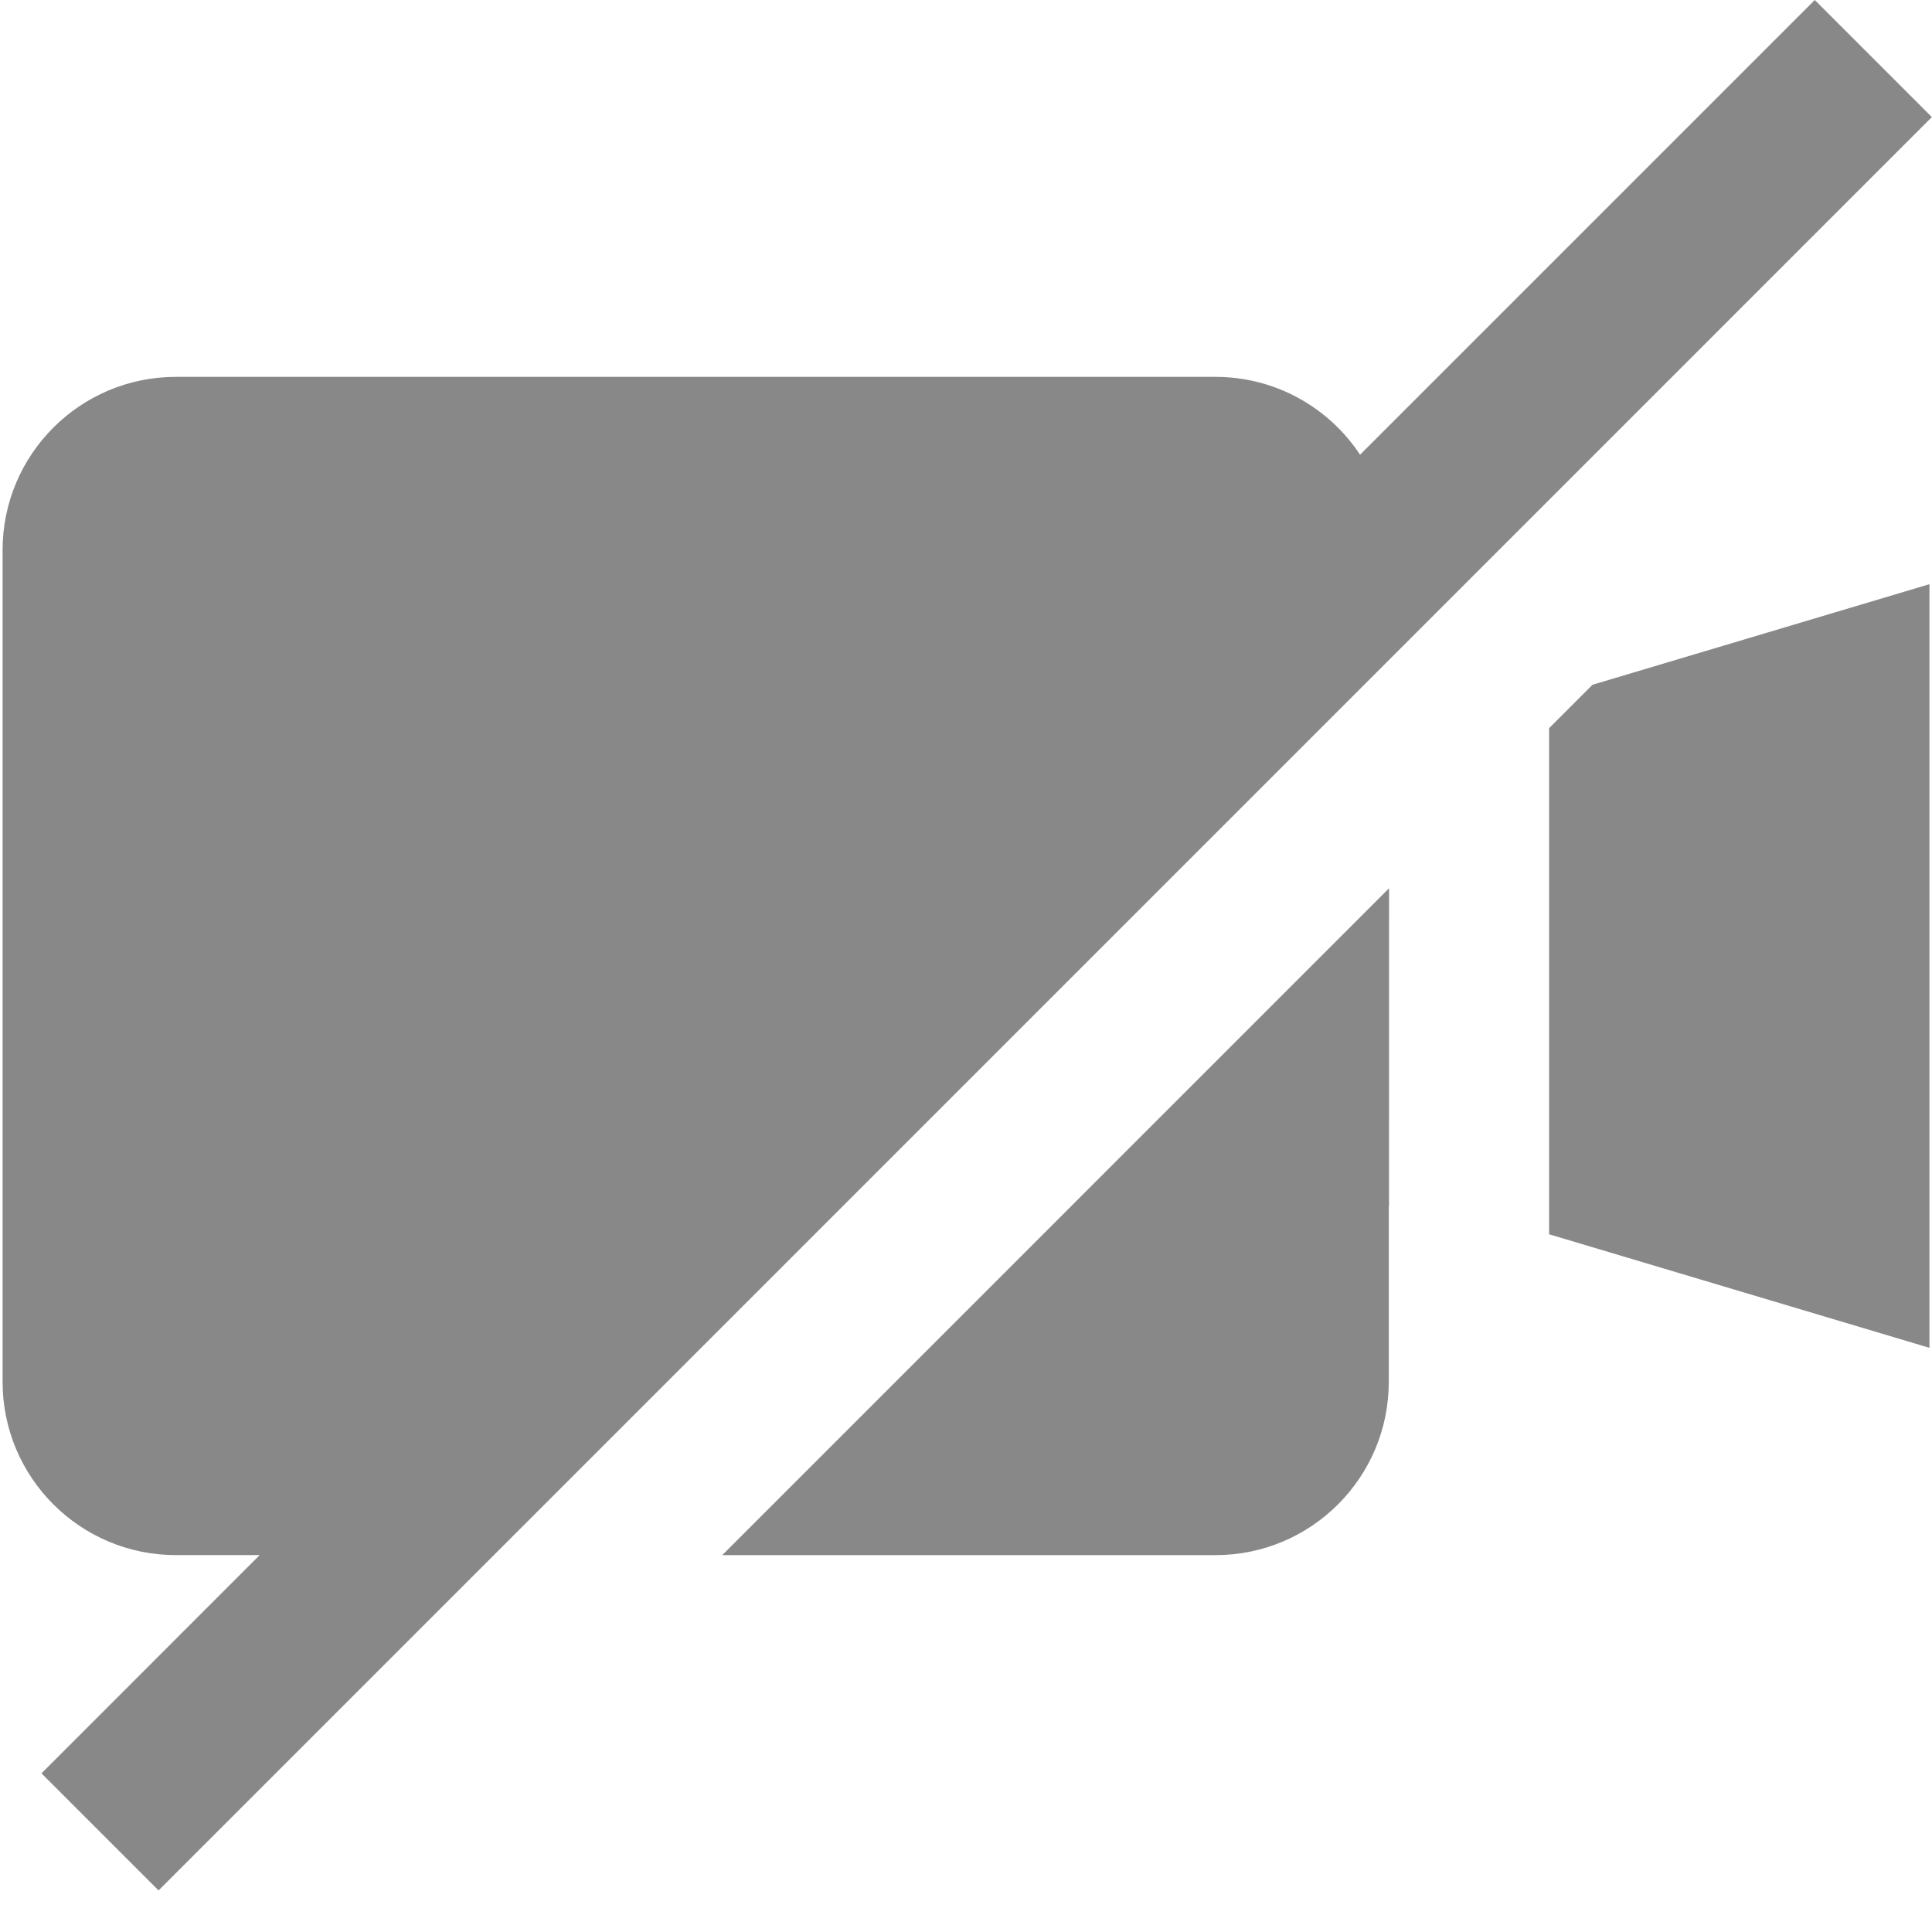 <svg xmlns="http://www.w3.org/2000/svg" width="175" height="175" viewBox="0 0 175 175"><path d="M164.383 0l-41.188 41.188c-2.81-4.246-7.622-7.05-13.096-7.05H15.93C7.263 34.138.234 41.163.234 49.83v75.334c0 8.67 7.028 15.697 15.696 15.697h7.59L3.757 160.63l10.605 10.605 160.626-160.63L164.383 0zM110.1 140.863c8.668 0 15.696-7.027 15.696-15.697v-15.904l.02.008.005-28.813-60.4 60.406h44.68zm30.218-74.907V111.8l34.45 10.286v-69.17l-30.522 9.11z" fill="#888"/></svg>